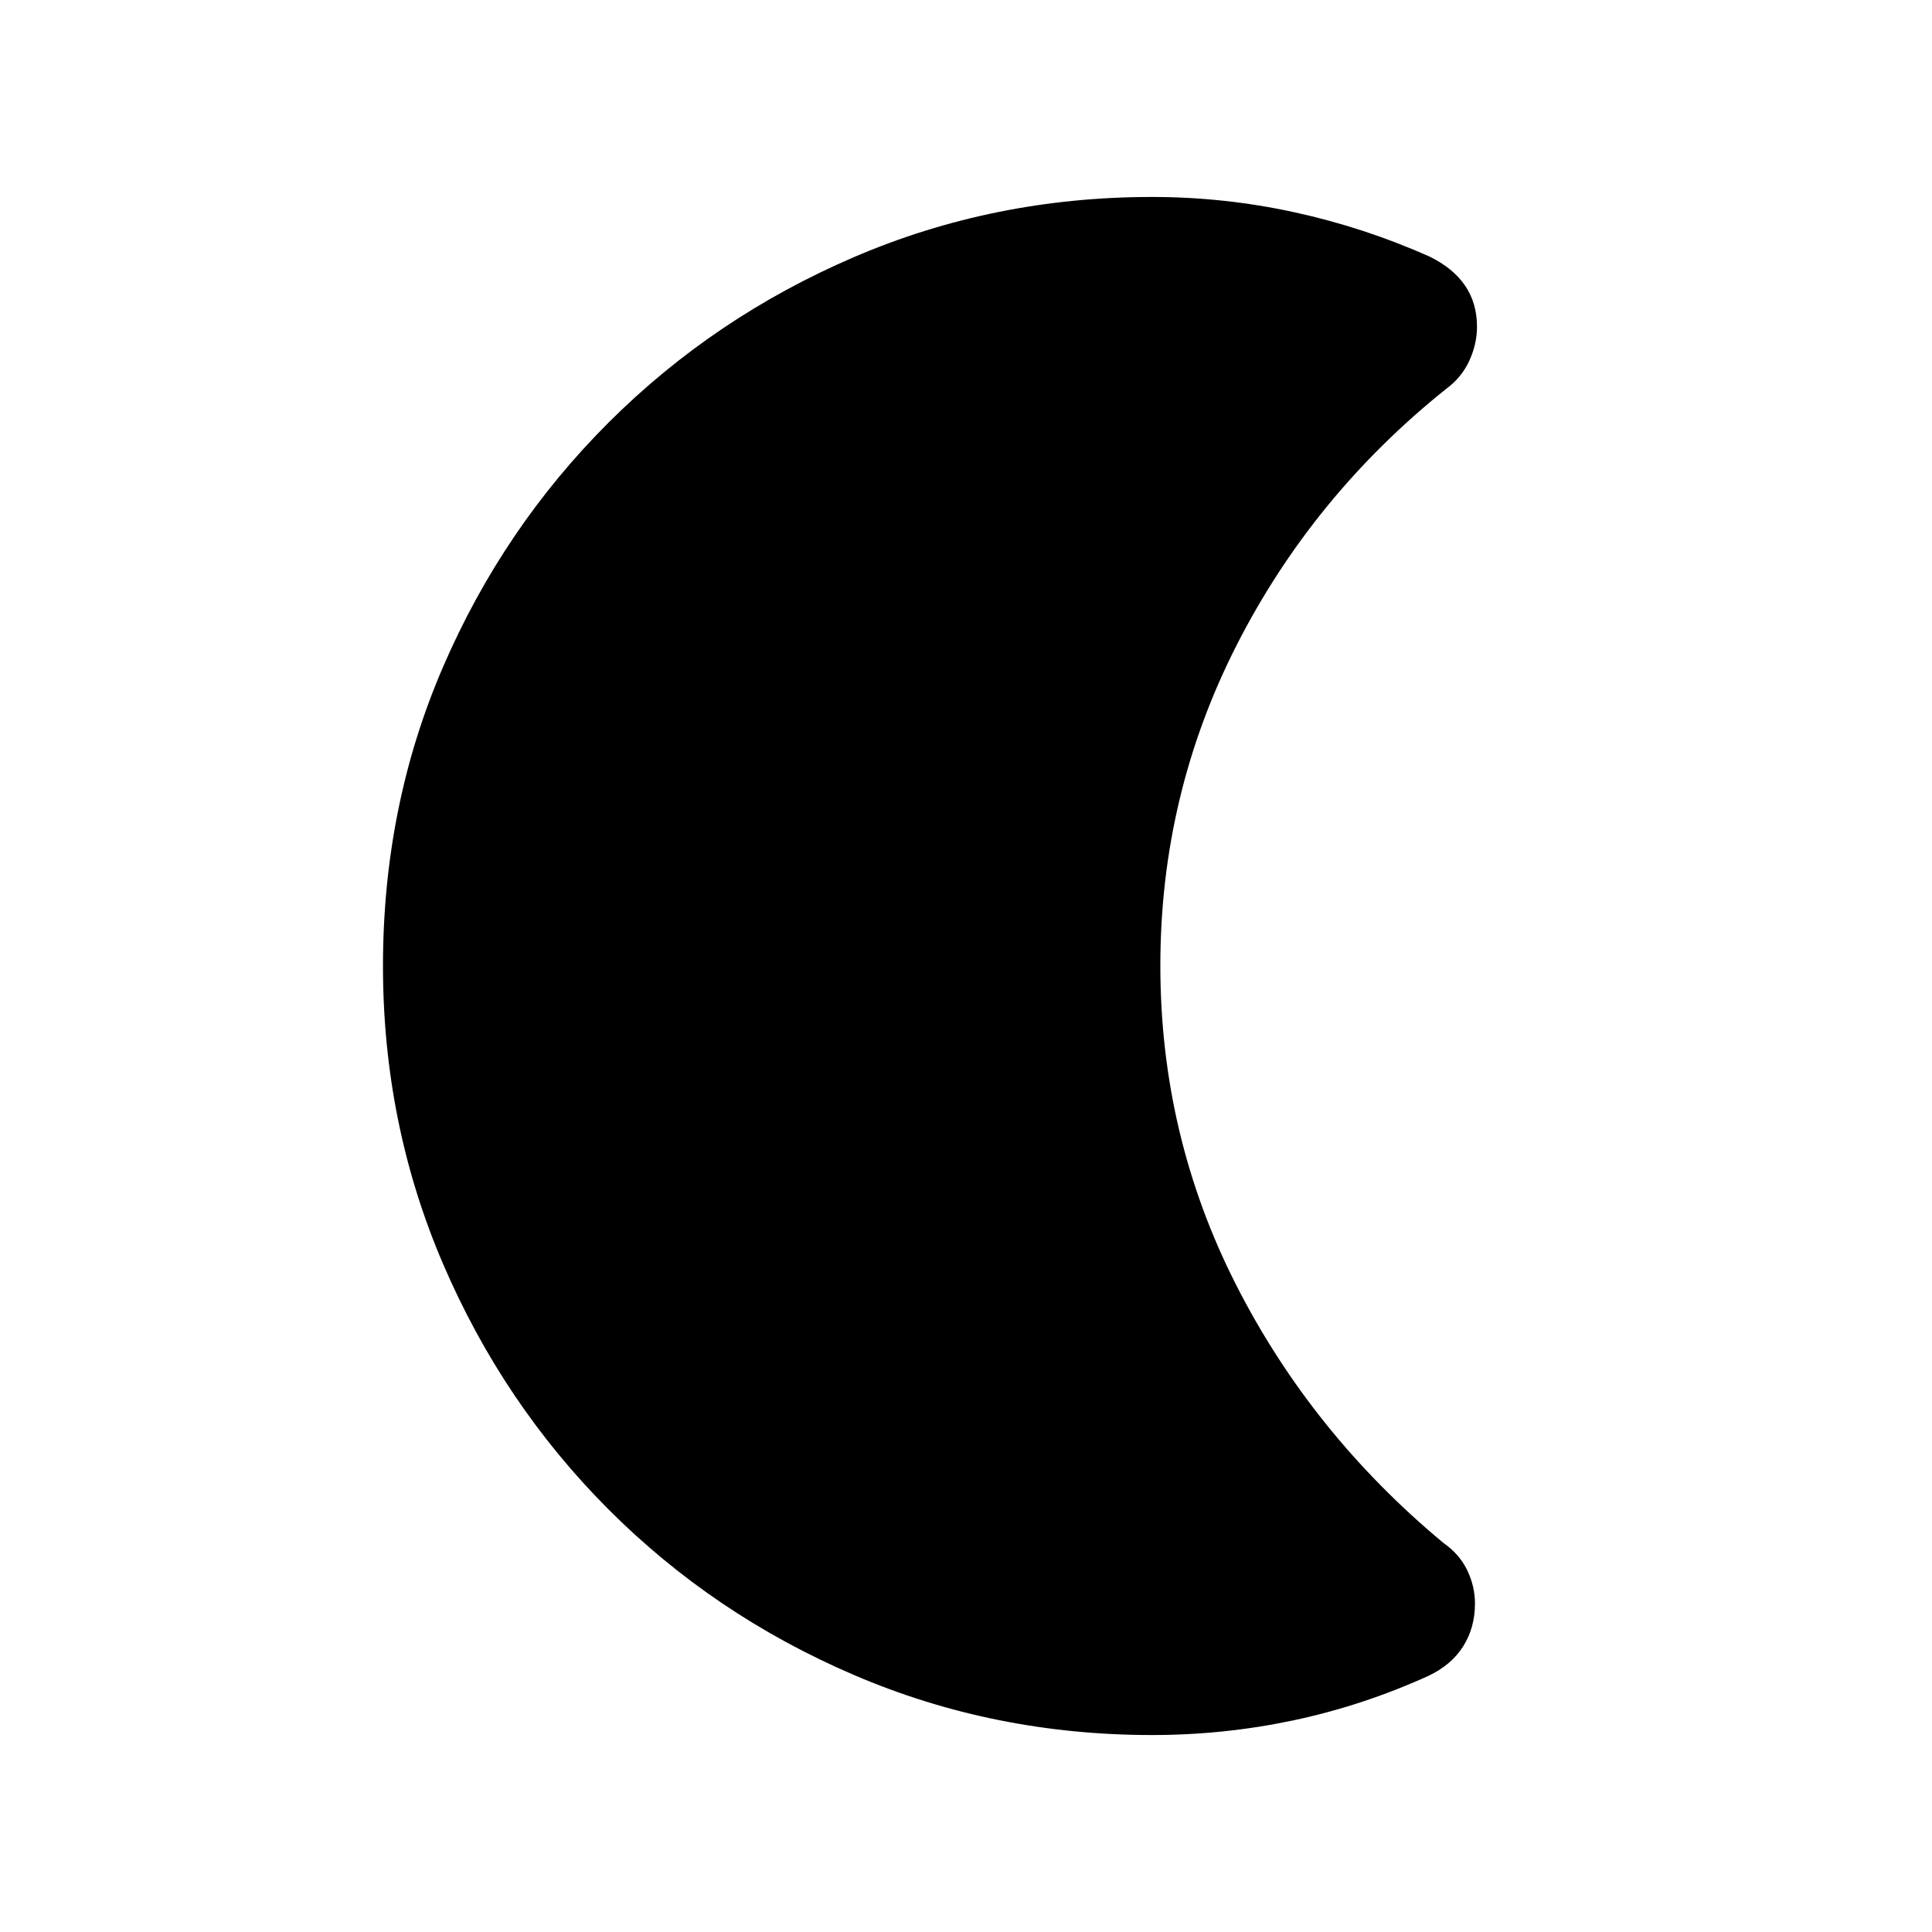 <svg xmlns="http://www.w3.org/2000/svg" height="20" viewBox="0 -960 960 960" width="20"><path d="M572.43-97.87q-78.58 0-148.17-29.86-69.59-29.86-121.93-82.29-52.33-52.44-82.18-121.96Q190.3-401.5 190.3-480q0-79.58 29.87-148.67 29.86-69.1 82.29-121.43 52.43-52.33 121.95-82.18 69.53-29.85 148.02-29.85 35.9 0 70.66 7.58 34.77 7.57 67.19 22.01 11.7 5.71 17.67 14.41 5.96 8.7 5.96 20.48 0 8.66-3.86 16.99-3.87 8.34-11.53 13.94-66.26 53.05-104.11 127.43-37.84 74.39-37.84 159.12 0 84.47 37.56 158.44 37.57 73.97 103.15 128.45 7.9 5.49 11.77 13.52 3.86 8.03 3.86 16.52 0 11.94-5.83 21.25-5.84 9.32-17.47 14.8-32.64 14.78-67.04 22.05-34.4 7.27-70.14 7.27Z"/></svg>